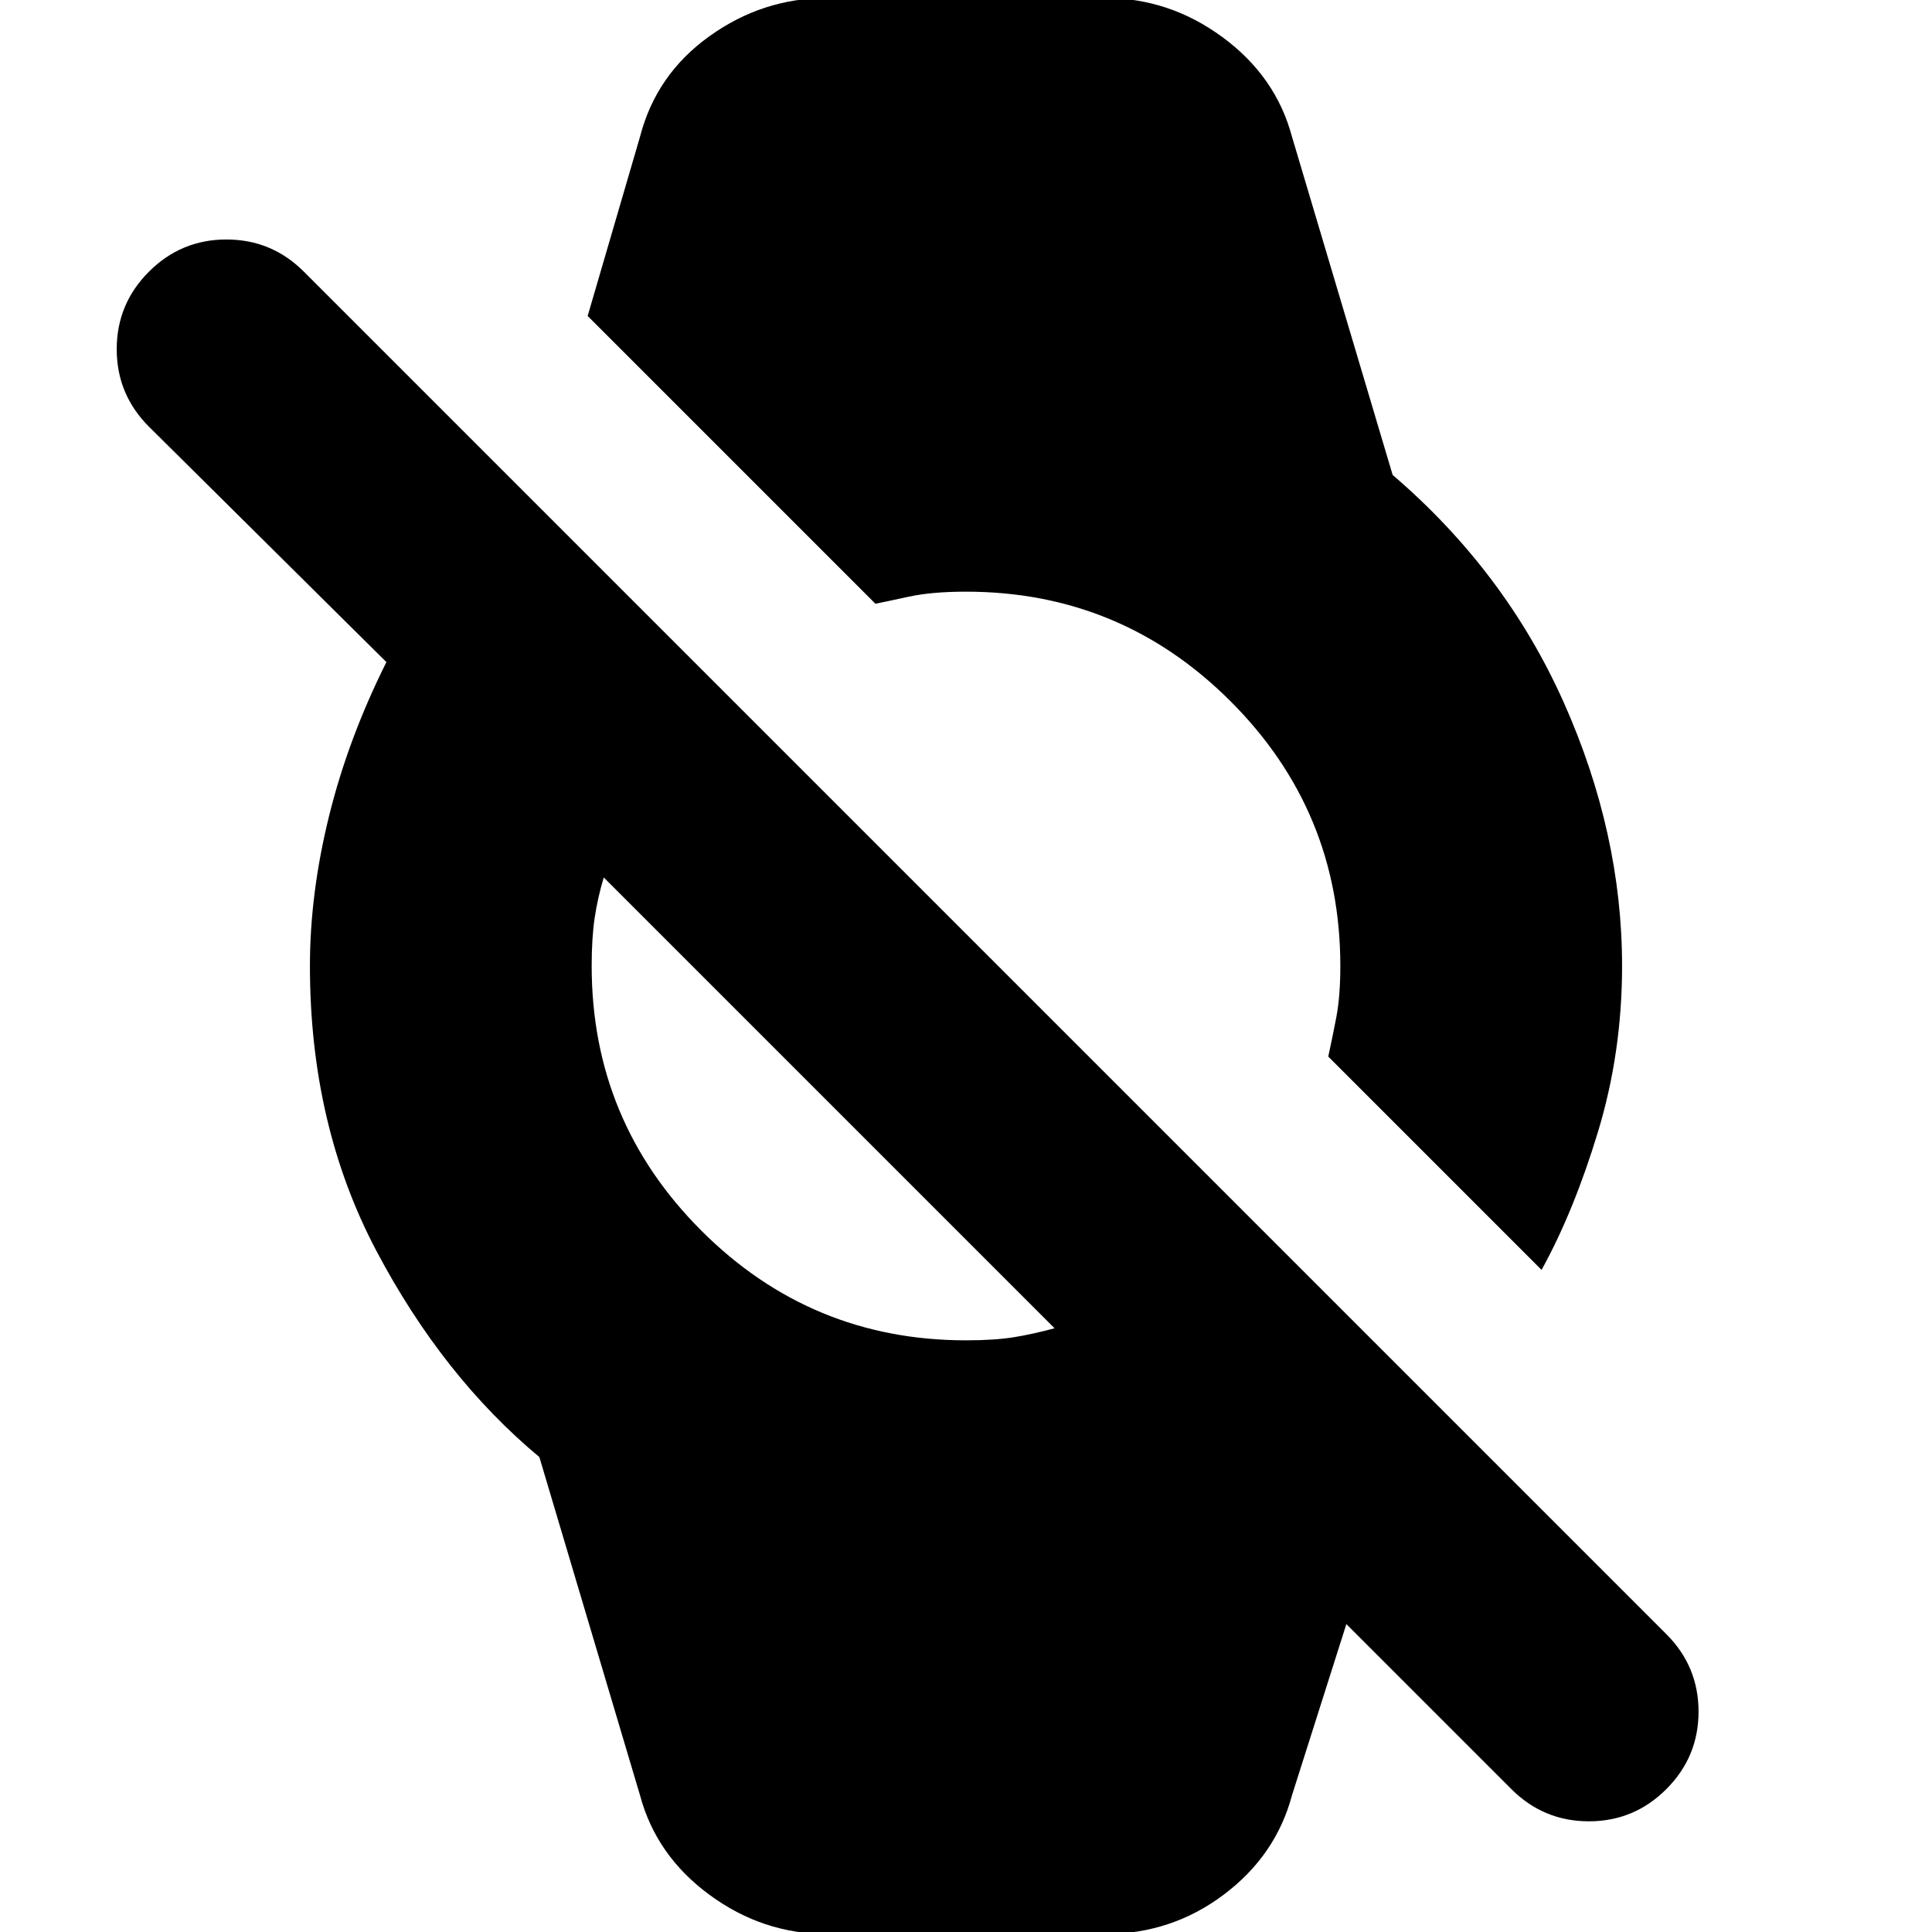 <svg xmlns="http://www.w3.org/2000/svg" height="20" viewBox="0 -960 960 960" width="20"><path d="m751-71-82-82-27 85q-8 30-34 49.5T549 1H411q-32 0-58.5-19.5T318-68l-50-168q-48-40-81-102.5T154-480q0-36 9.5-74.5T192-631L74-748q-16-16-16-38.5T74-825q16-16 38.5-16t38.5 16l677 677q16 16 16 38.5T828-71q-16 16-38.5 16T751-71ZM480-294q14 0 23.5-1.5T524-300L300-524q-3 10-4.5 20t-1.5 24q0 77 54.5 131.5T480-294Zm286-35L660-435q2-9 4-19.5t2-25.5q0-77-54.5-131.5T480-666q-17 0-28.5 2.5T435-660L292-803l26-89q8-31 34.5-50t58.5-19h138q32 0 58.5 19.5T642-892l50 168q56 48 85 113t29 131q0 43-12 82.5T766-329Z"/></svg>